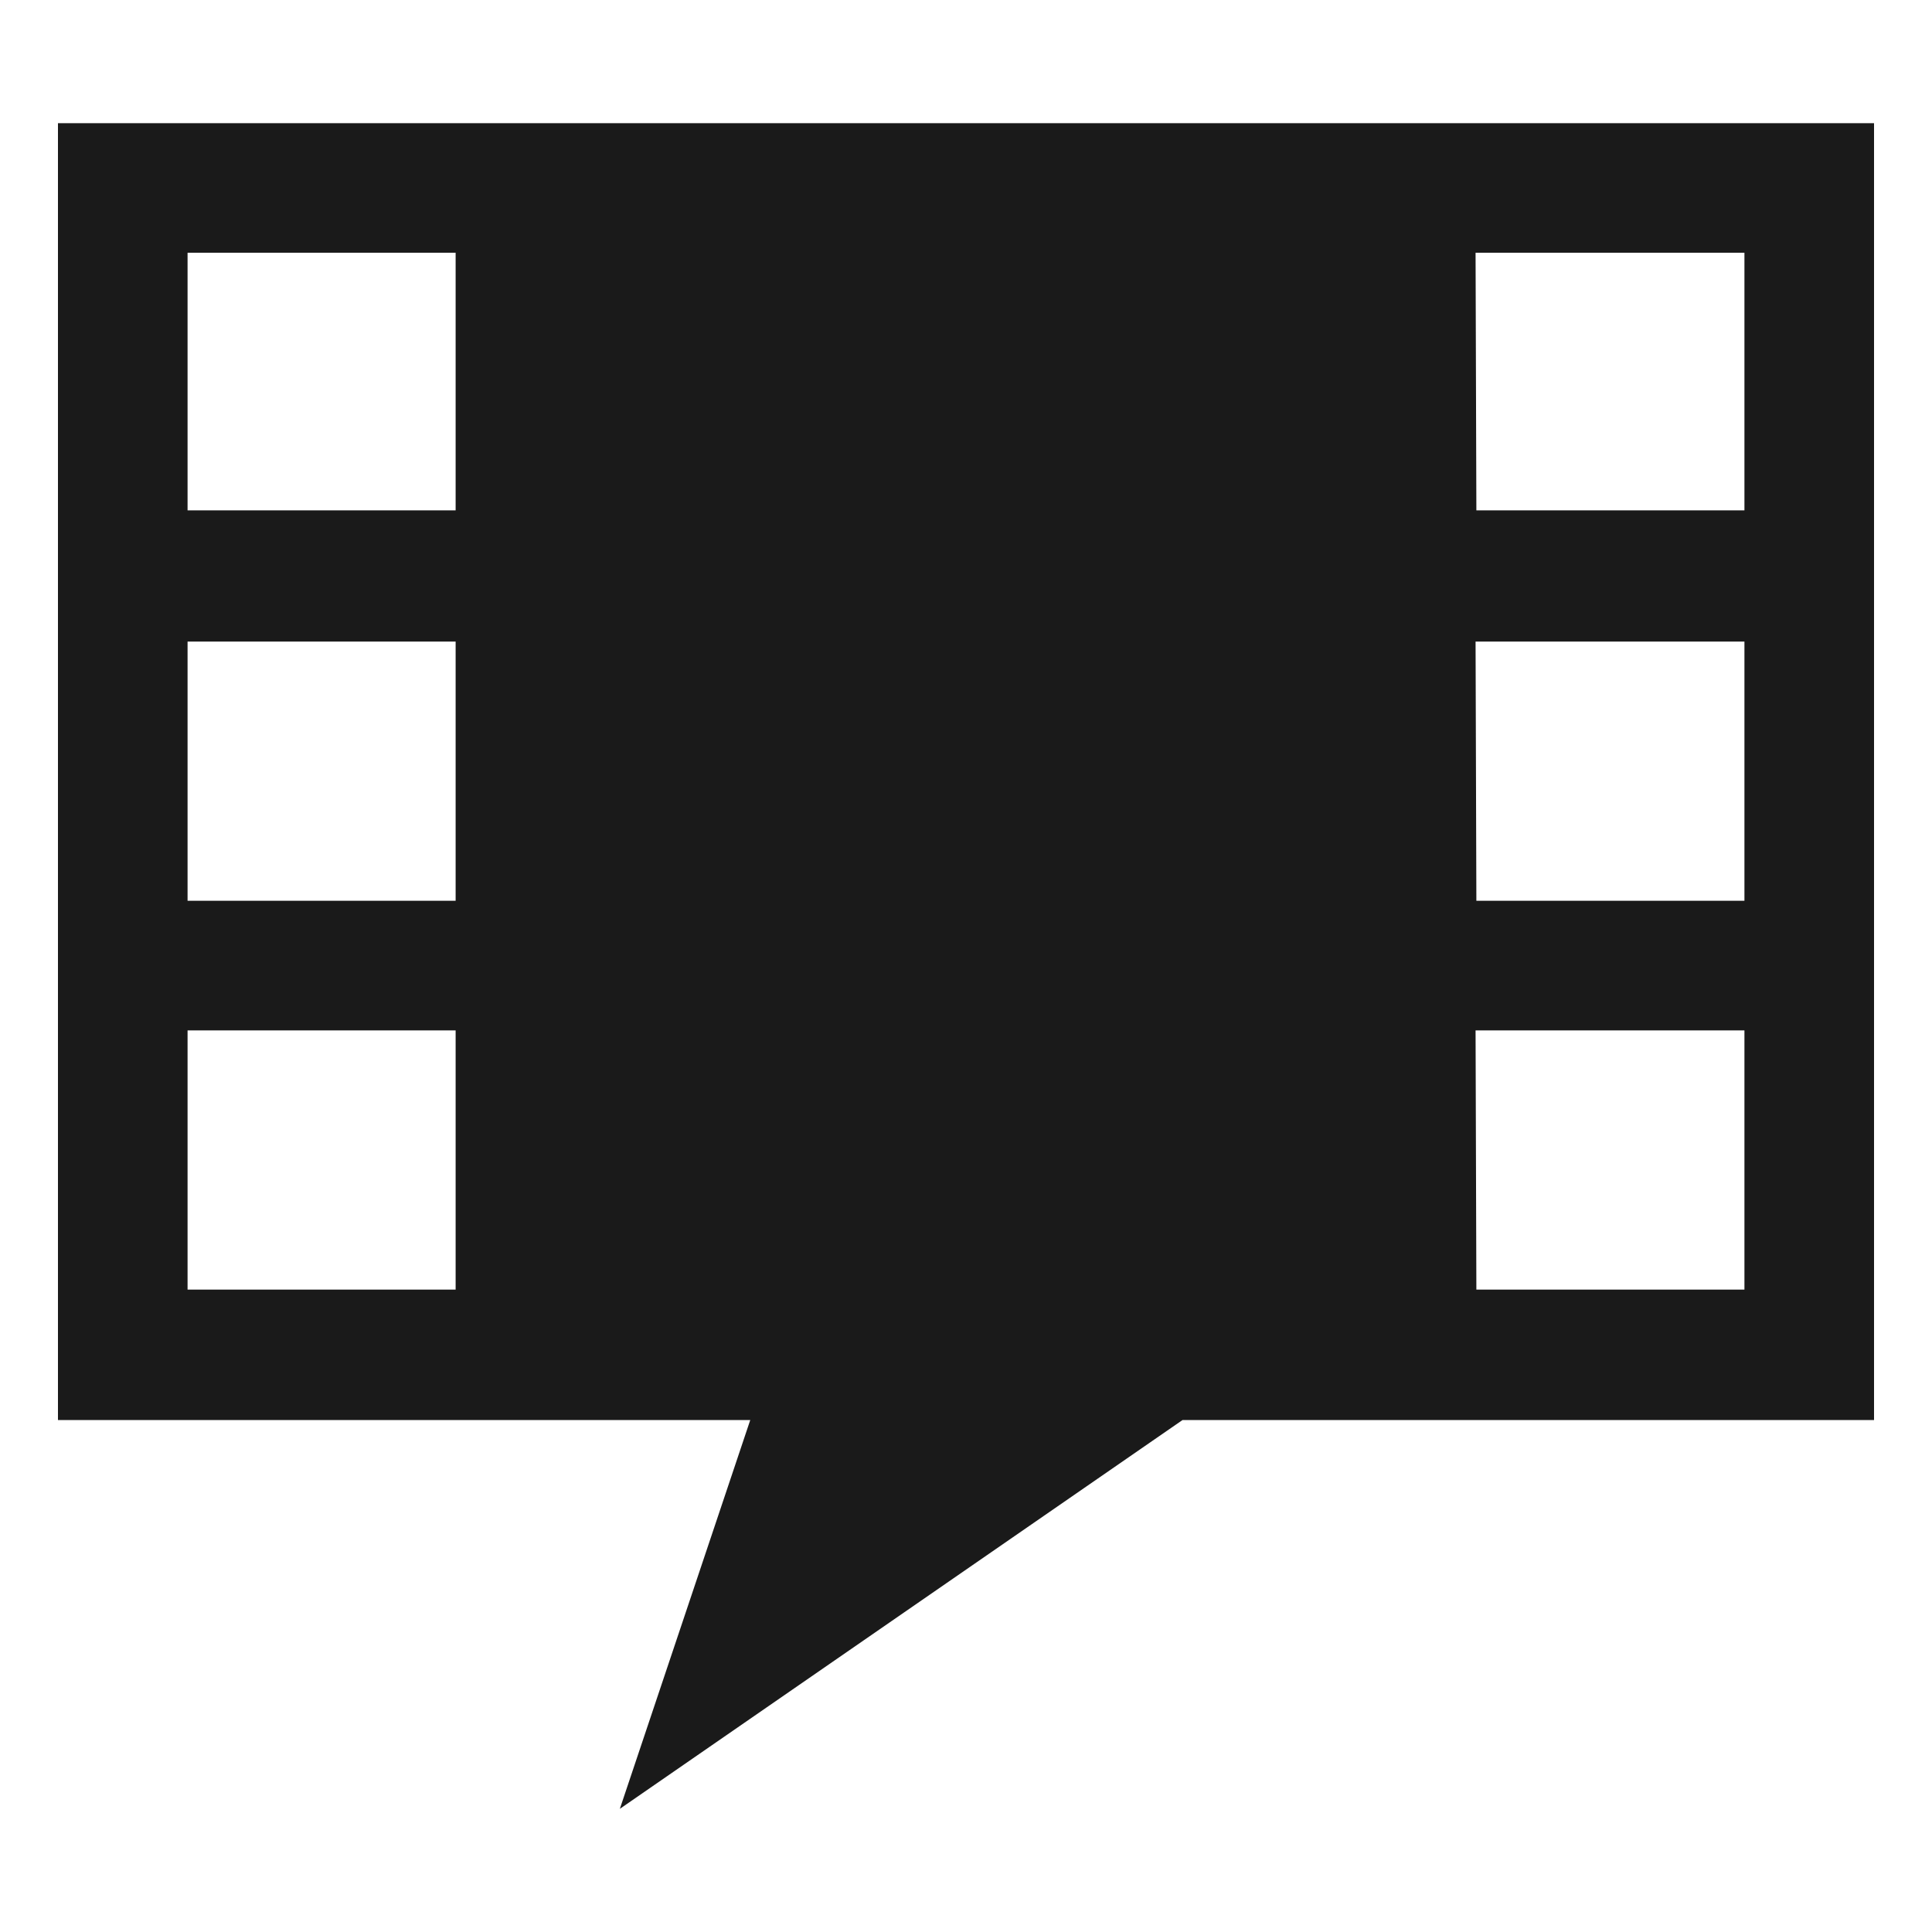 <svg xmlns="http://www.w3.org/2000/svg" width="24" height="24"><defs><linearGradient id="a"><stop offset="0"/><stop offset="1" stop-opacity="0"/></linearGradient></defs><path style="marker:none" d="M.72 1.53v16.11h8.6L7.7 22.47l6.99-4.83h8.59V1.53zm1.61 1.61h3.33v3.2H2.33zm16 0h3.34v3.2h-3.33zm-16 4.83h3.33v3.22H2.33zm16 0h3.34v3.22h-3.33zm-16 4.83h3.33v3.22H2.33zm16 0h3.34v3.22h-3.33z" overflow="visible" color="#000" fill="#1a1a1a"/></svg>